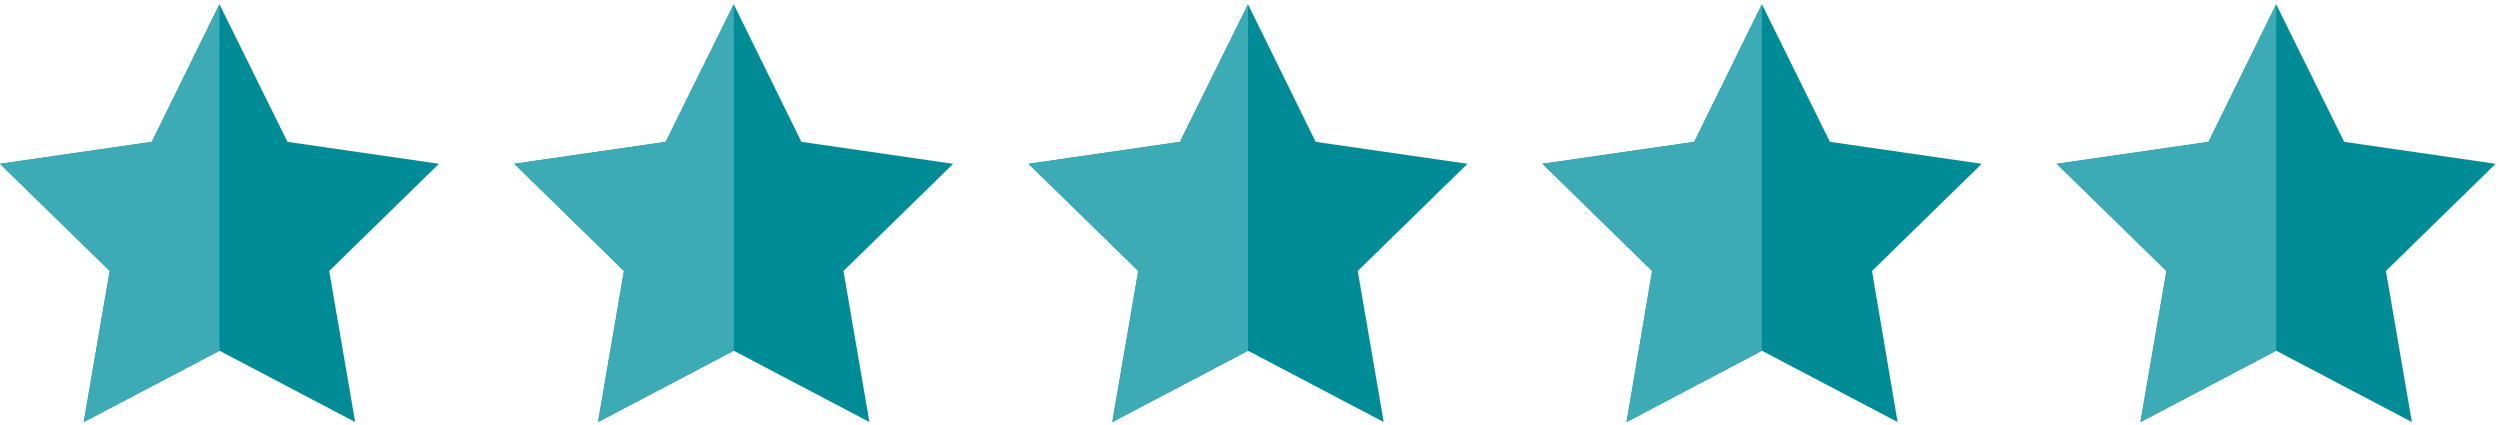 <?xml version="1.0" encoding="UTF-8"?>
<svg width="482px" height="82px" viewBox="0 0 482 82" version="1.1" xmlns="http://www.w3.org/2000/svg" xmlns:xlink="http://www.w3.org/1999/xlink">
    <defs></defs>
    <g id="Our-global-position" stroke="none" stroke-width="1" fill="none" fill-rule="evenodd">
        <g id="xxlarge" transform="translate(-719, -4382)" fill-rule="nonzero">
            <g id="fact-6" transform="translate(607, 4382)">
                <g id="stars" transform="translate(112, 0)">
                    <g id="Group_414" transform="translate(0, 0.833)">
                        <g id="Group_409">
                            <polygon id="Path_228" fill="#008C97" points="42.312 0 29.266 26.516 0 30.747 21.156 51.409 16.149 80.534 42.312 66.783 68.475 80.534 63.468 51.409 84.624 30.747 55.424 26.516"></polygon>
                            <polyline id="Path_229" fill="#3DABB6" points="42.312 0 29.266 26.516 0 30.747 21.156 51.409 16.149 80.534 42.312 66.783"></polyline>
                        </g>
                        <g id="Group_410" transform="translate(99.151, 0)">
                            <polygon id="Path_230" fill="#008C97" points="42.312 0 29.2 26.516 2.84217094e-14 30.747 21.156 51.409 16.149 80.534 42.312 66.783 68.475 80.534 63.468 51.409 84.624 30.747 55.358 26.516"></polygon>
                            <polyline id="Path_231" fill="#3DABB6" points="42.312 0 29.2 26.516 2.84217094e-14 30.747 21.156 51.409 16.149 80.534 42.312 66.783"></polyline>
                        </g>
                        <g id="Group_411" transform="translate(198.303, 0)">
                            <polygon id="Path_232" fill="#008C97" points="42.312 0 29.2 26.516 0 30.747 21.156 51.409 16.149 80.534 42.312 66.783 68.475 80.534 63.468 51.409 84.624 30.747 55.358 26.516"></polygon>
                            <polyline id="Path_233" fill="#3DABB6" points="42.312 0 29.2 26.516 0 30.747 21.156 51.409 16.149 80.534 42.312 66.783"></polyline>
                        </g>
                        <g id="Group_412" transform="translate(297.383, 0)">
                            <polygon id="Path_234" fill="#008C97" points="42.312 0 29.266 26.516 0 30.747 21.156 51.409 16.22 80.534 42.312 66.783 68.475 80.534 63.539 51.409 84.695 30.747 55.429 26.516"></polygon>
                            <polyline id="Path_235" fill="#3DABB6" points="42.312 0 29.266 26.516 0 30.747 21.156 51.409 16.22 80.534 42.312 66.783"></polyline>
                        </g>
                        <g id="Group_413" transform="translate(396.535, 0)">
                            <polygon id="Path_236" fill="#008C97" points="42.312 0 29.266 26.516 0 30.747 21.156 51.409 16.149 80.534 42.312 66.783 68.475 80.534 63.468 51.409 84.624 30.747 55.424 26.516"></polygon>
                            <polyline id="Path_237" fill="#3DABB6" points="42.312 0 29.266 26.516 0 30.747 21.156 51.409 16.149 80.534 42.312 66.783"></polyline>
                        </g>
                    </g>
                </g>
            </g>
        </g>
    </g>
</svg>